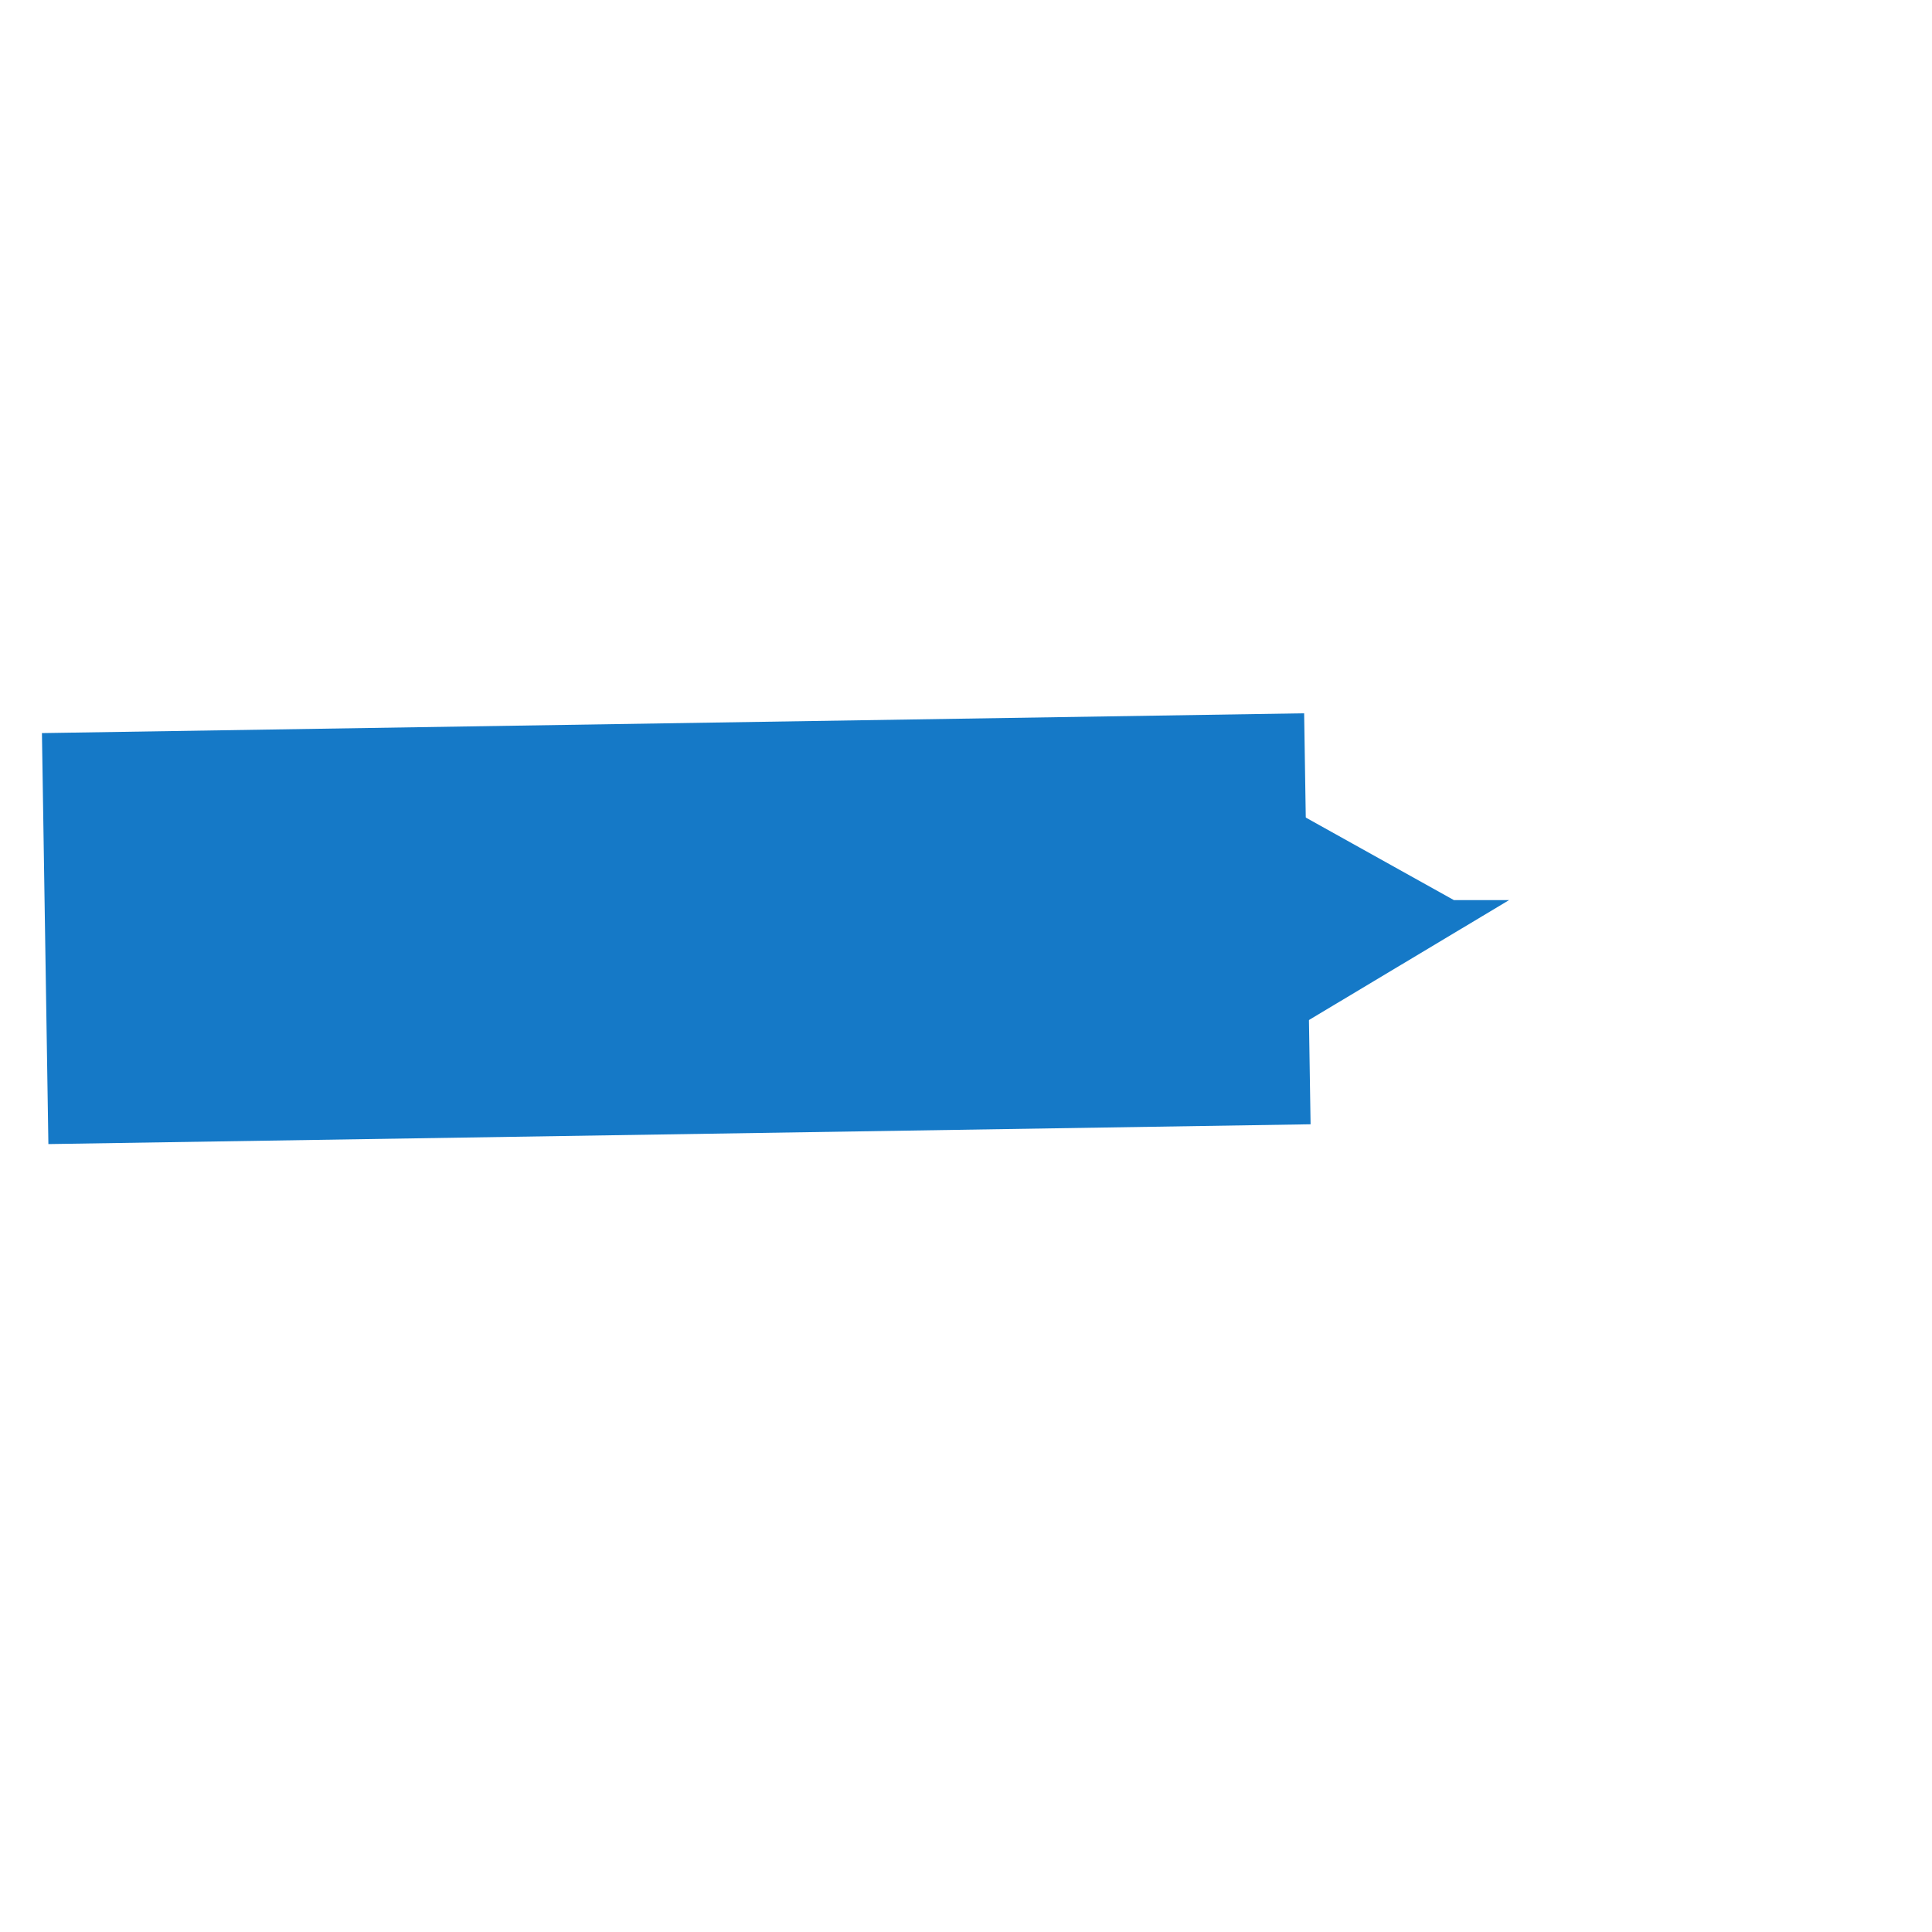 <svg xmlns="http://www.w3.org/2000/svg" xmlns:svg="http://www.w3.org/2000/svg" id="svg33482" width="16" height="16" version="1.1"><defs id="defs33487"><marker id="TriangleOutS" orient="auto" refX="0" refY="0" style="overflow:visible"><path id="path4620" d="m 5.77,0 -8.65,5 0,-10 8.65,5 z" transform="scale(0.2,0.2)" style="fill:#1579c7;stroke:#1579c7;stroke-width:1pt"/></marker></defs><path id="path3934" d="M 0.374,7.773 10.827,7.609" style="fill:none;stroke:#1579c7;stroke-width:3.404;stroke-linecap:butt;stroke-linejoin:miter;stroke-miterlimit:4;stroke-opacity:1;stroke-dasharray:none;marker-end:url(#TriangleOutS)"/></svg>